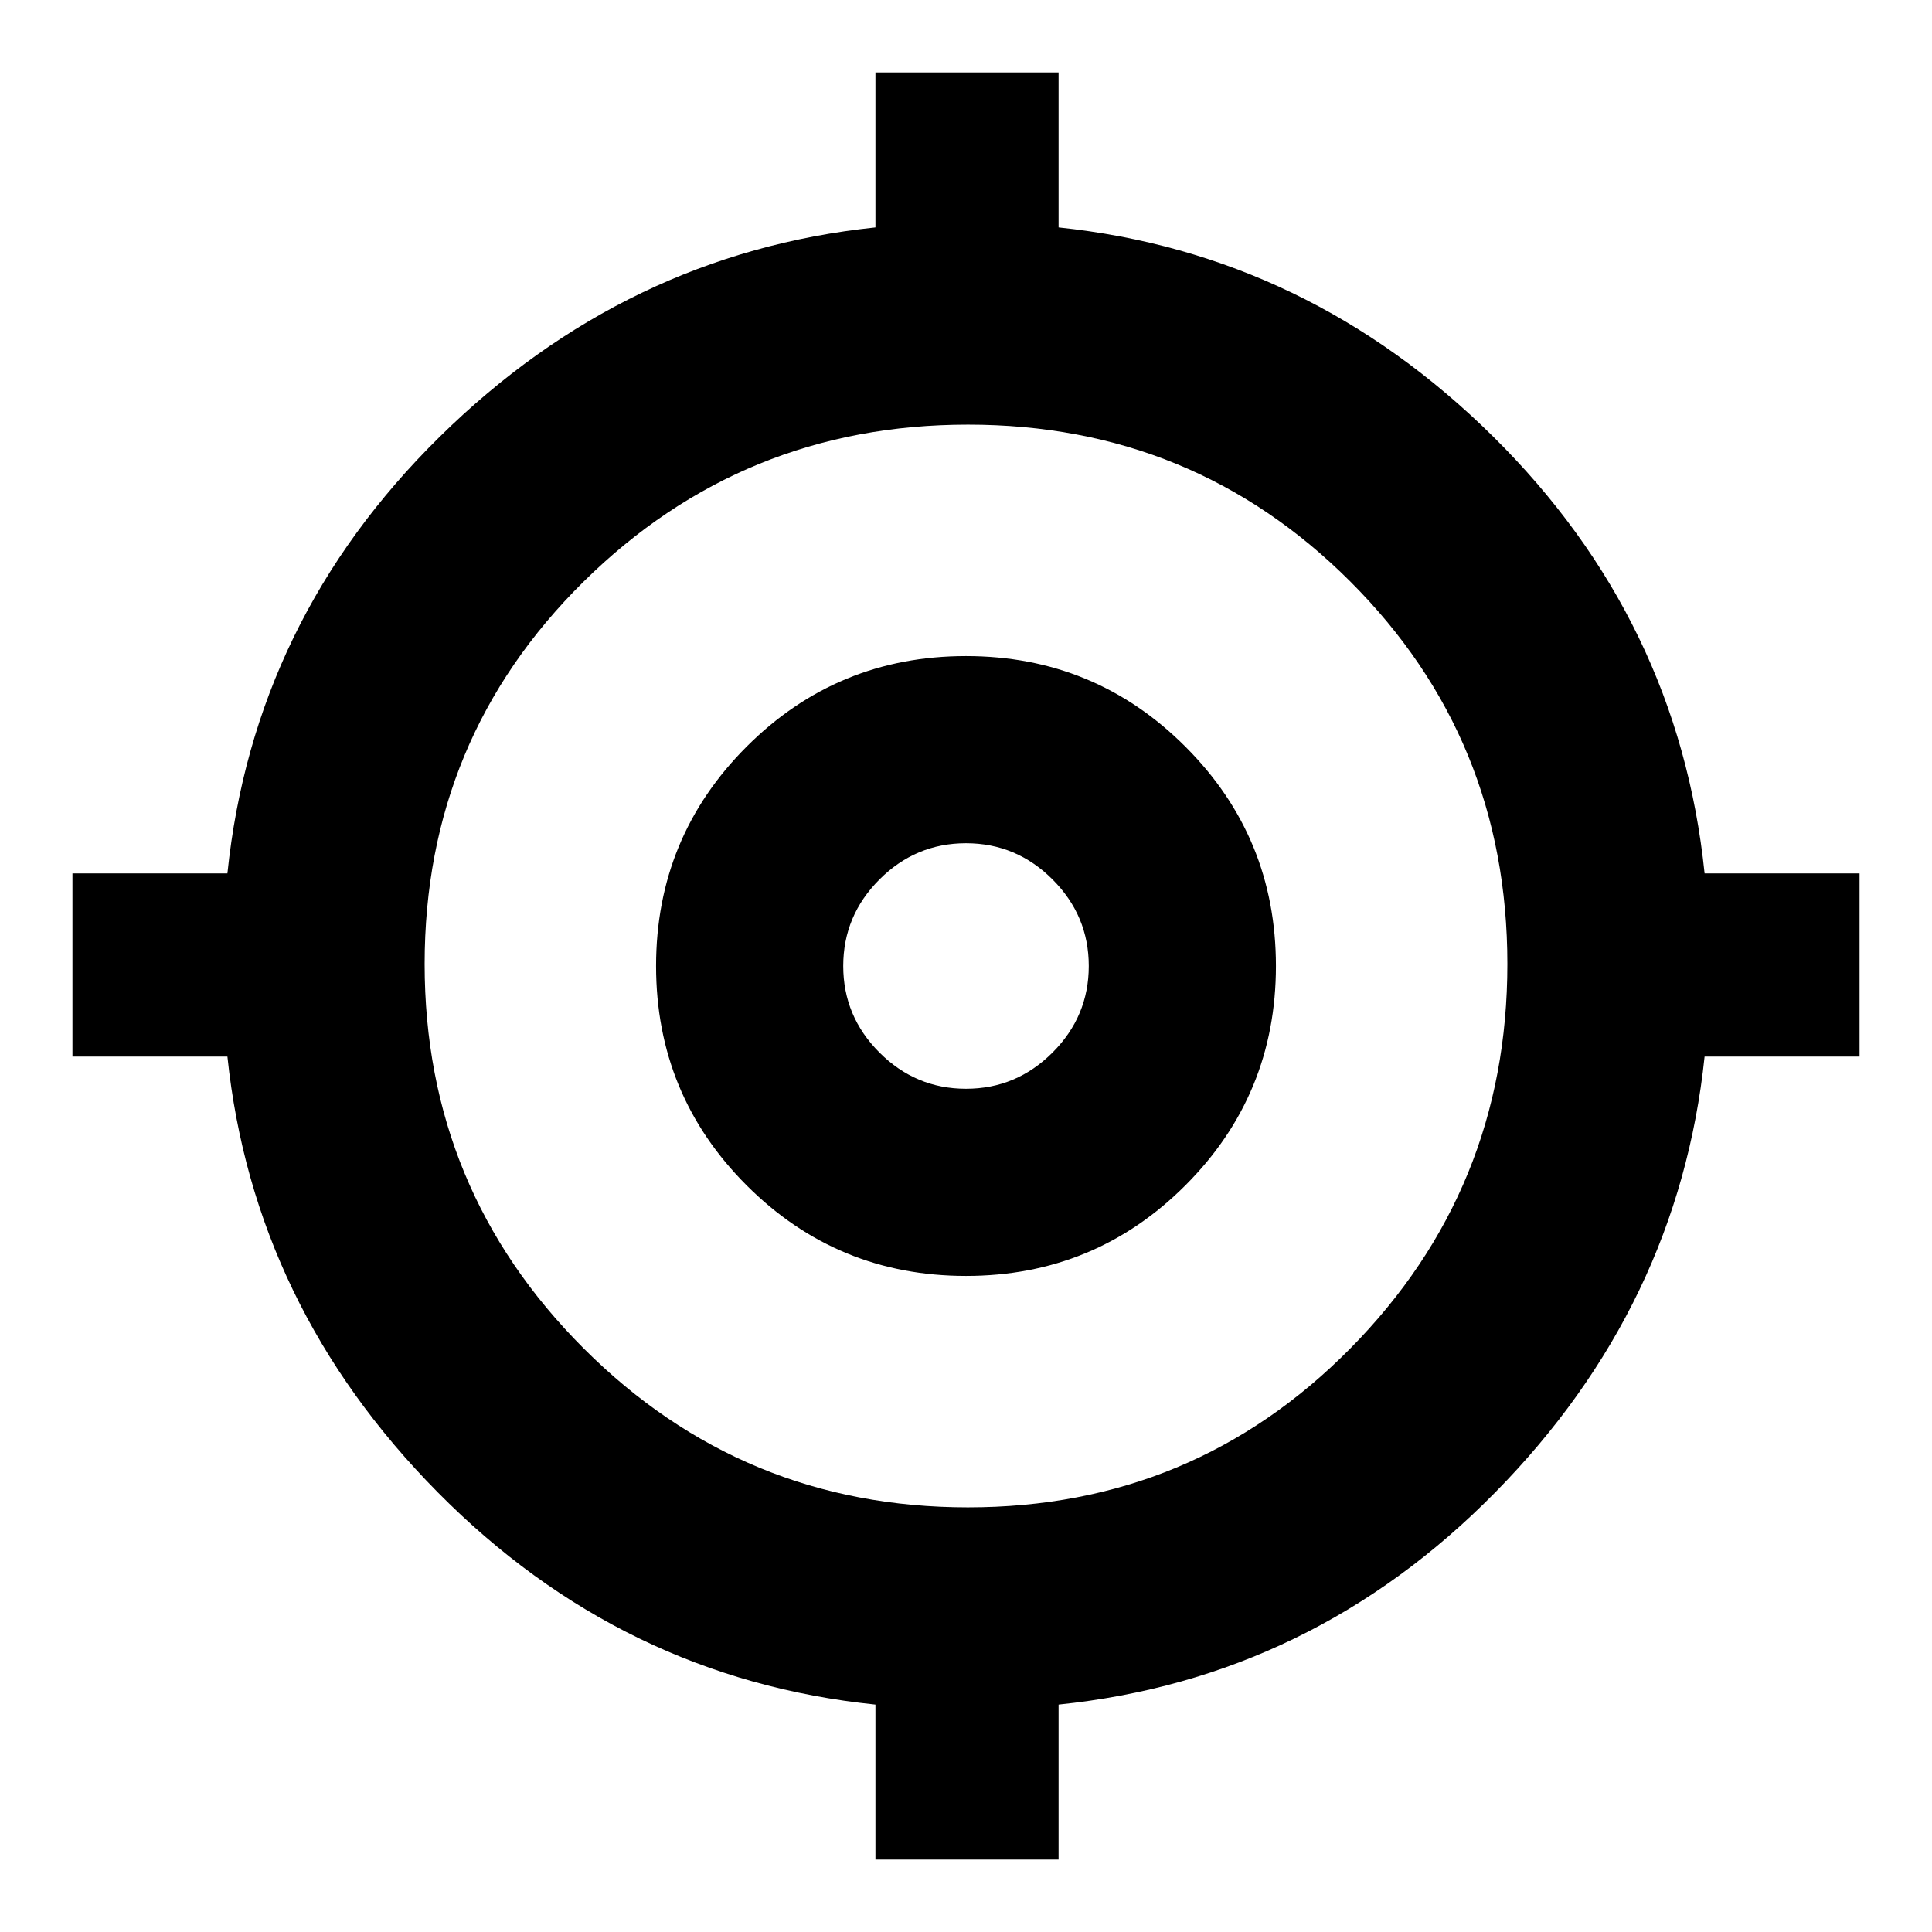 <svg xmlns="http://www.w3.org/2000/svg" height="24" width="24"><path d="M10.875 23.1v-1.925q-3.15-.325-5.437-2.637-2.288-2.313-2.613-5.413H.9V10.85h1.925Q3.15 7.7 5.463 5.425q2.312-2.275 5.412-2.6V.9h2.275v1.925q3.1.325 5.4 2.6 2.3 2.275 2.625 5.425H23.1v2.275h-1.925q-.325 3.1-2.6 5.413-2.275 2.312-5.425 2.637V23.1Zm1.15-4.375q2.8 0 4.75-1.975 1.95-1.975 1.95-4.775 0-2.8-1.95-4.75-1.95-1.95-4.75-1.95T7.25 7.225q-1.975 1.95-1.975 4.75T7.25 16.75q1.975 1.975 4.775 1.975ZM12 15.85q-1.6 0-2.725-1.125T8.15 12q0-1.6 1.125-2.725T12 8.15q1.6 0 2.725 1.125T15.85 12q0 1.6-1.125 2.725T12 15.85Zm0-2.325q.625 0 1.075-.45.45-.45.45-1.075t-.45-1.075q-.45-.45-1.075-.45t-1.075.45q-.45.45-.45 1.075t.45 1.075q.45.45 1.075.45ZM12 12Z"/></svg>